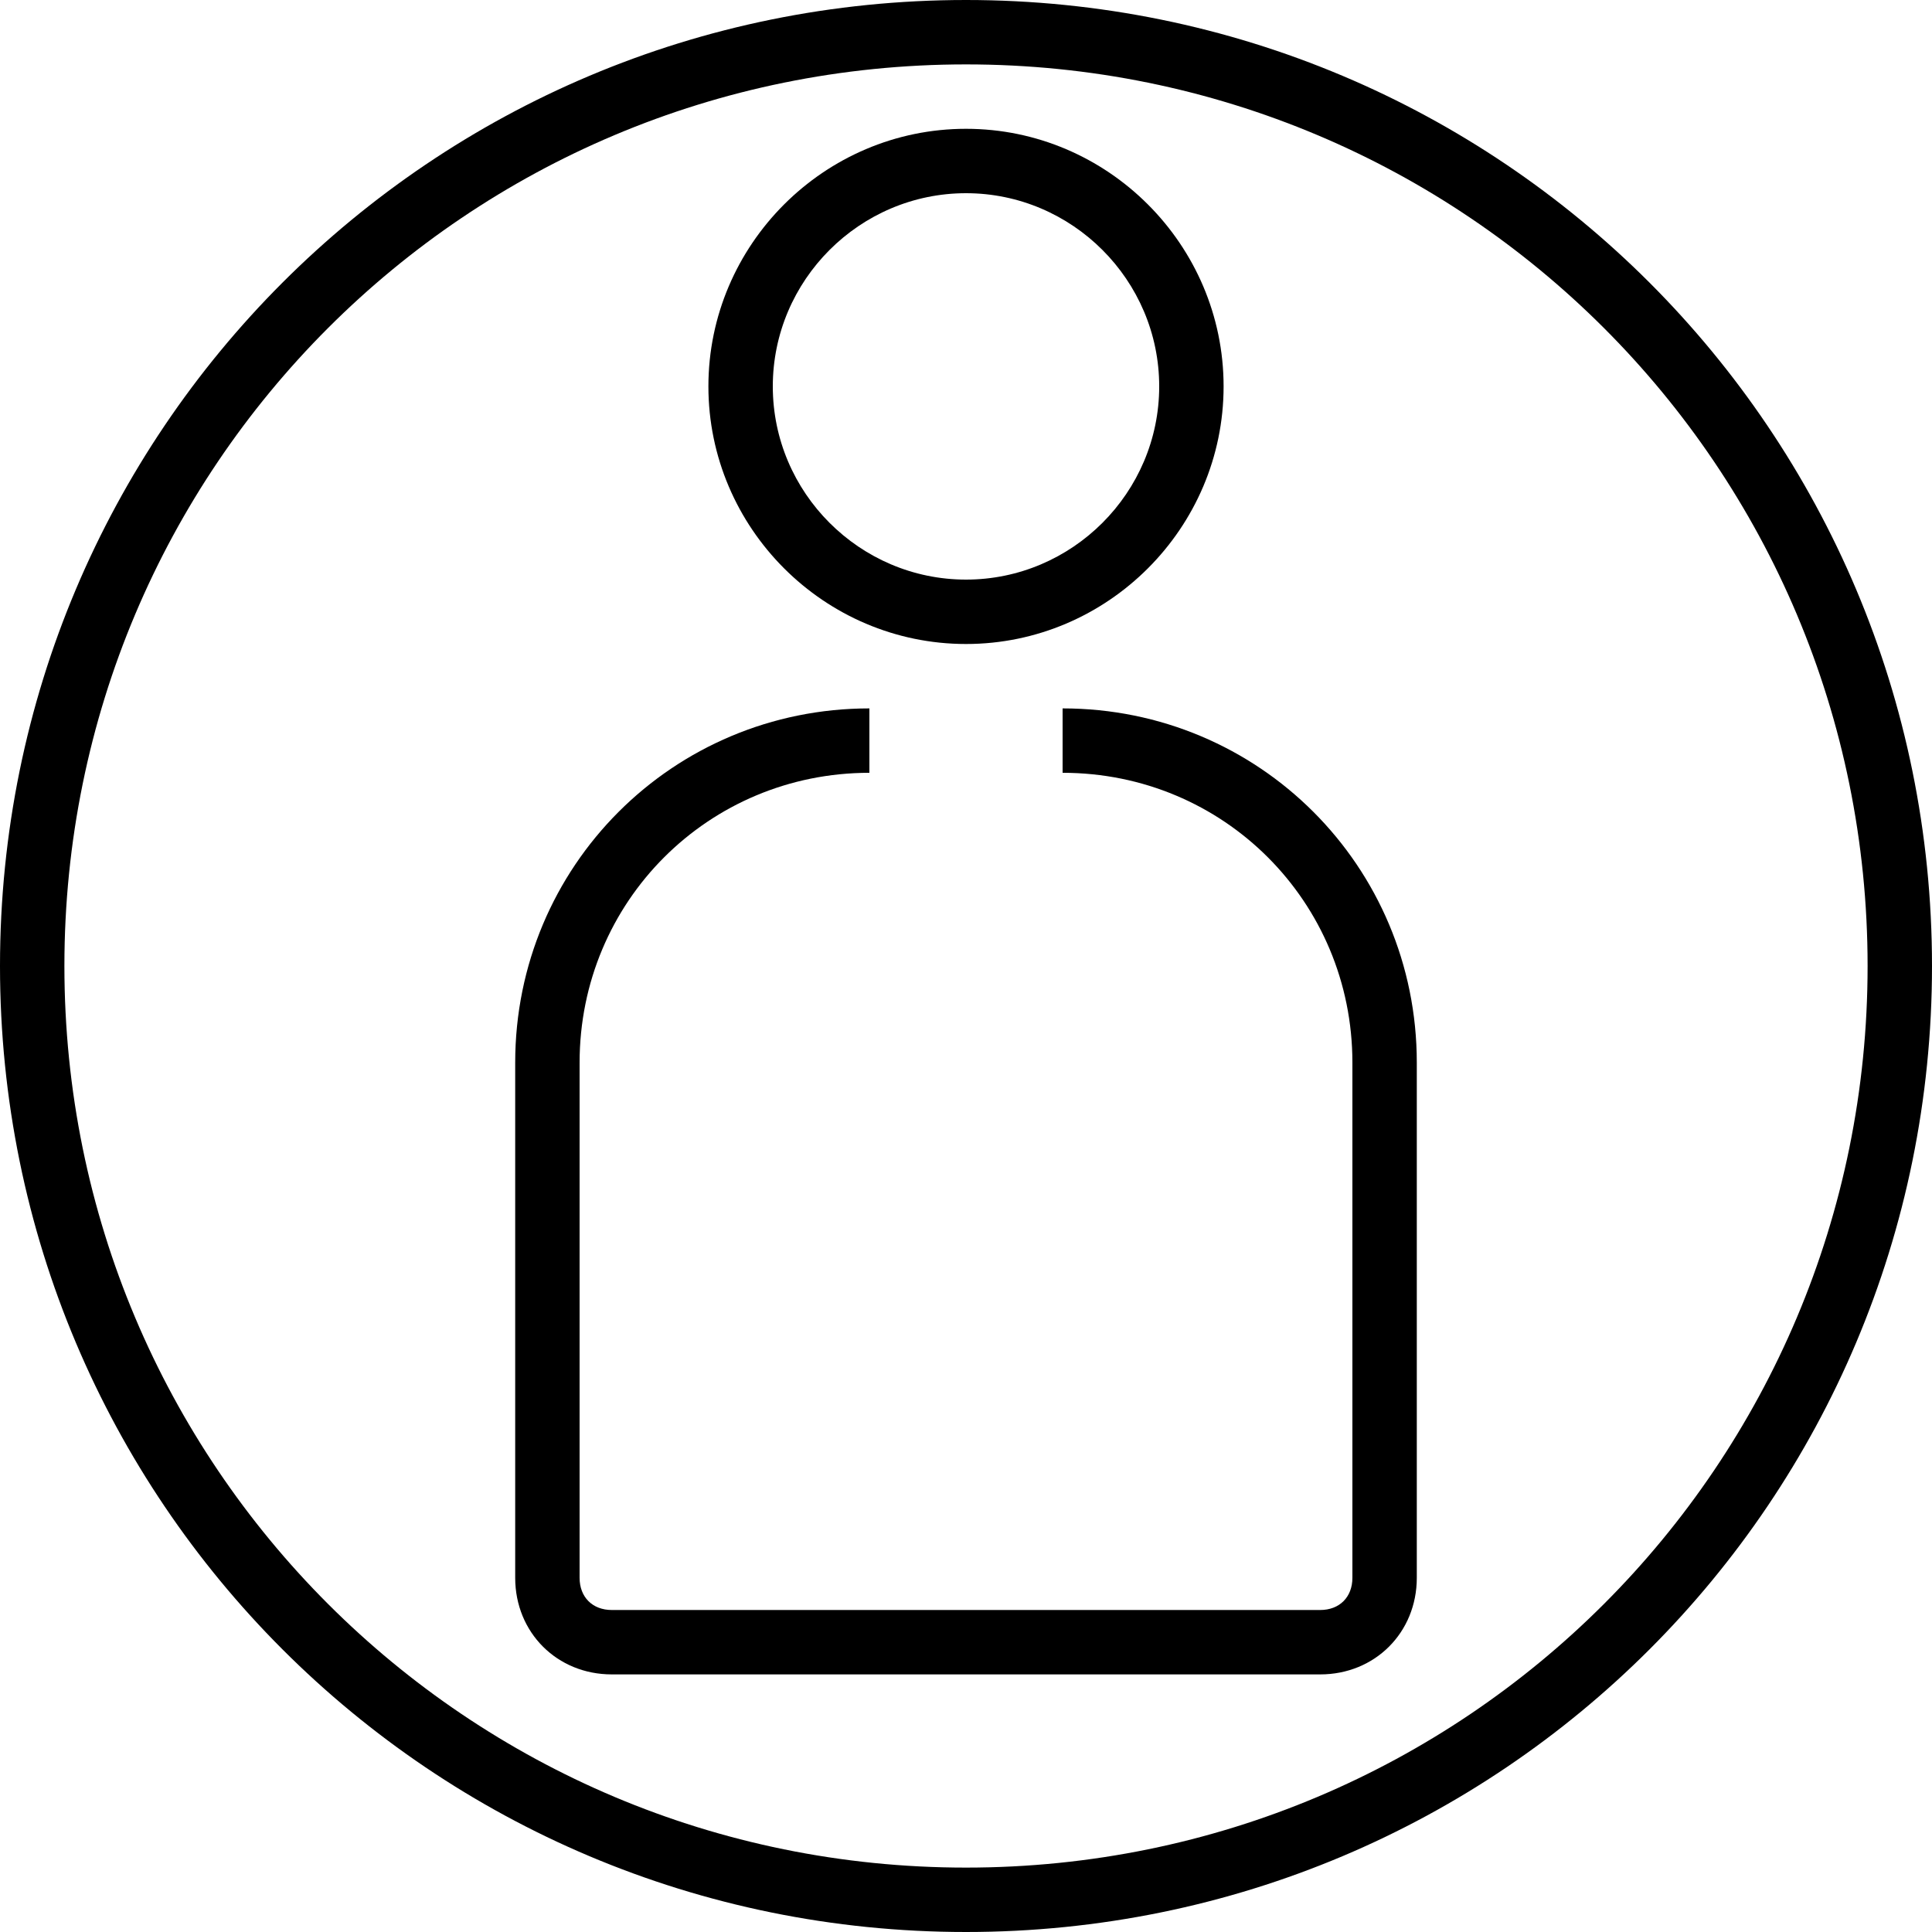 <!-- icon666.com - MILLIONS vector ICONS FREE --><svg viewBox="0 0 480 480" xmlns="http://www.w3.org/2000/svg"><path d="m240 0c-132.801 0-240 107.199-240 240s107.199 240 240 240 240-107.199 240-240-107.199-240-240-240zm0 464c-124 0-224-100-224-224s100-224 224-224 224 100 224 224-100 224-224 224zm0 0"></path><path d="m264 176v16c40 0 72 32 72 72v128c0 4.801-3.199 8-8 8h-176c-4.801 0-8-3.199-8-8v-128c0-40 32-72 72-72v-16c-48.801 0-88 39.199-88 88v128c0 13.602 10.398 24 24 24h176c13.602 0 24-10.398 24-24v-128c0-48.801-39.199-88-88-88zm0 0"></path><path d="m240 160c35.199 0 64-28.801 64-64s-28.801-64-64-64-64 28.801-64 64 28.801 64 64 64zm0-112c26.398 0 48 21.602 48 48s-21.602 48-48 48-48-21.602-48-48 21.602-48 48-48zm0 0"></path></svg>